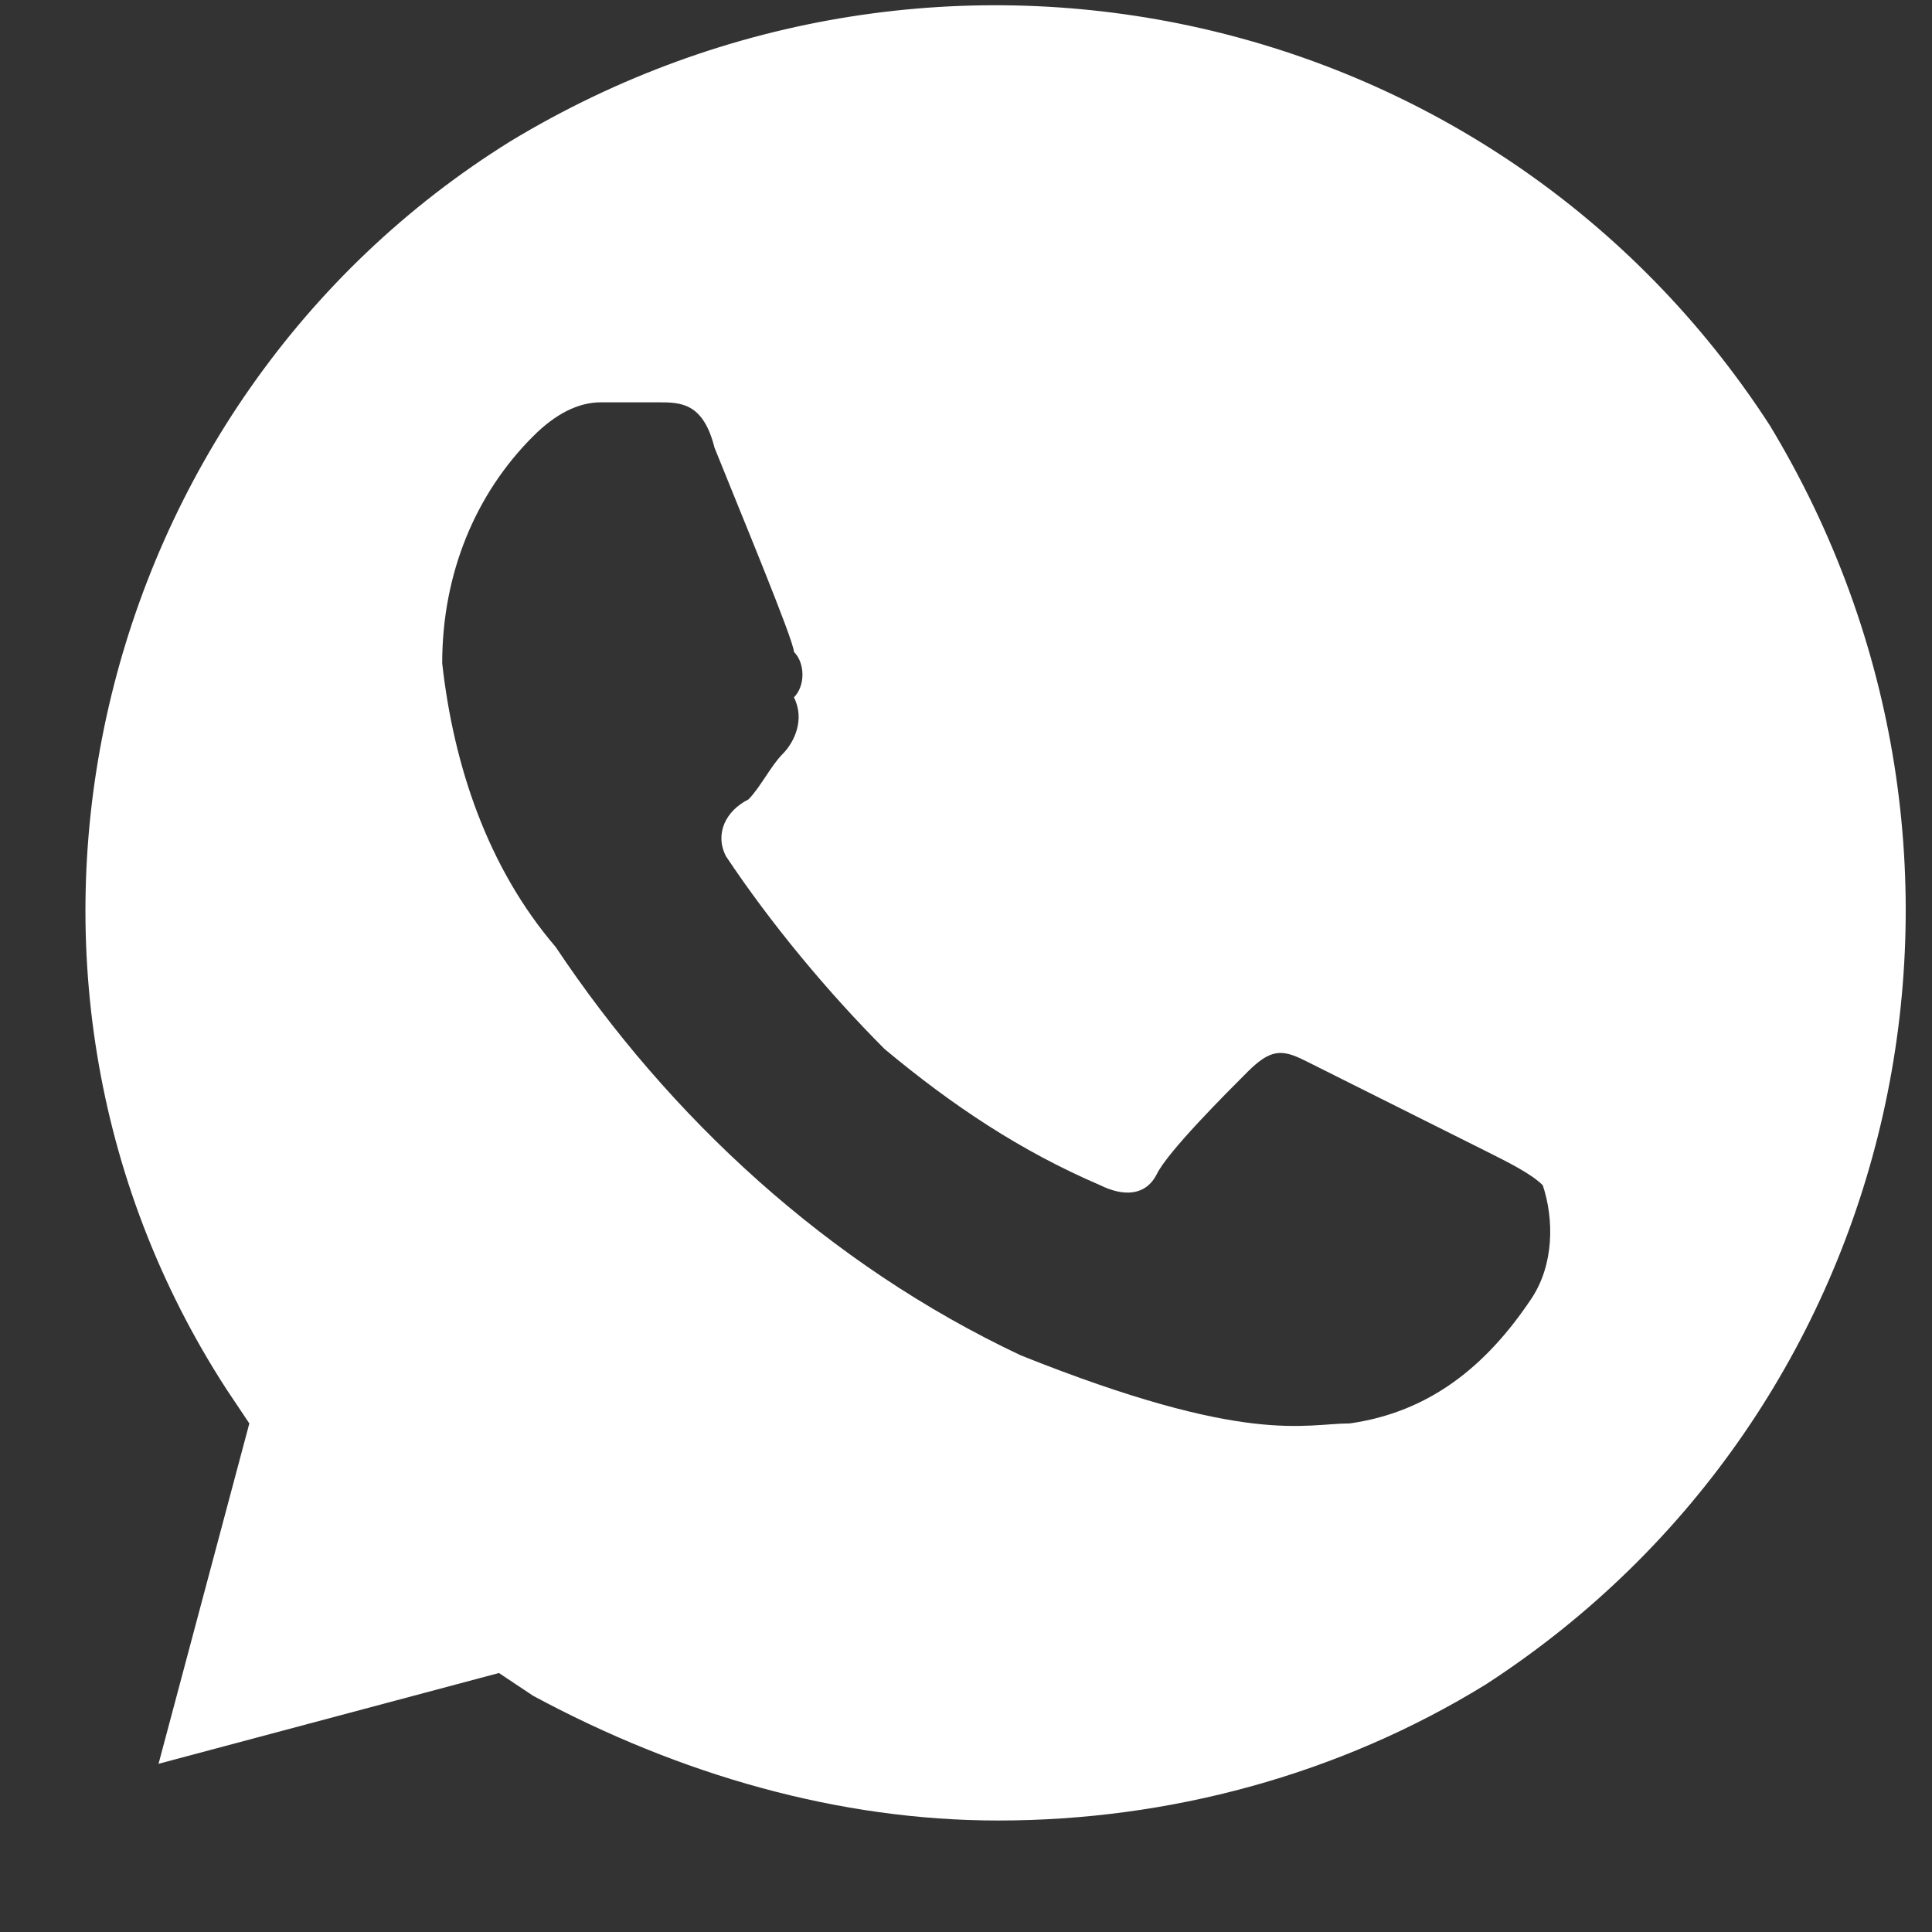 <svg width="17" height="17" viewBox="0 0 17 17" fill="none" xmlns="http://www.w3.org/2000/svg">
<rect x="0" y="0" width="17" height="17" fill="#333333" stroke="none"/>
<path d="M15.571 3.74C13.175 0.046 8.284 -1.052 4.49 1.244C0.796 3.54 -0.402 8.532 1.994 12.226L2.194 12.525L1.395 15.52L4.39 14.721L4.69 14.921C5.987 15.62 7.385 16.019 8.783 16.019C10.28 16.019 11.778 15.62 13.075 14.821C16.769 12.425 17.867 7.533 15.571 3.74ZM13.475 11.427C13.075 12.026 12.576 12.425 11.877 12.525C11.478 12.525 10.979 12.725 8.982 11.926C7.285 11.127 5.888 9.83 4.889 8.332C4.29 7.633 3.991 6.735 3.891 5.836C3.891 5.038 4.19 4.339 4.69 3.84C4.889 3.64 5.089 3.54 5.289 3.54H5.788C5.987 3.54 6.187 3.54 6.287 3.939C6.487 4.439 6.986 5.637 6.986 5.736C7.086 5.836 7.086 6.036 6.986 6.136C7.086 6.335 6.986 6.535 6.886 6.635C6.786 6.735 6.686 6.934 6.586 7.034C6.387 7.134 6.287 7.334 6.387 7.533C6.786 8.132 7.285 8.731 7.784 9.231C8.383 9.73 8.982 10.129 9.681 10.429C9.881 10.528 10.081 10.528 10.18 10.329C10.28 10.129 10.779 9.63 10.979 9.43C11.179 9.231 11.278 9.231 11.478 9.33L13.075 10.129C13.275 10.229 13.475 10.329 13.575 10.429C13.675 10.728 13.675 11.127 13.475 11.427Z" fill="white"/>
</svg>
